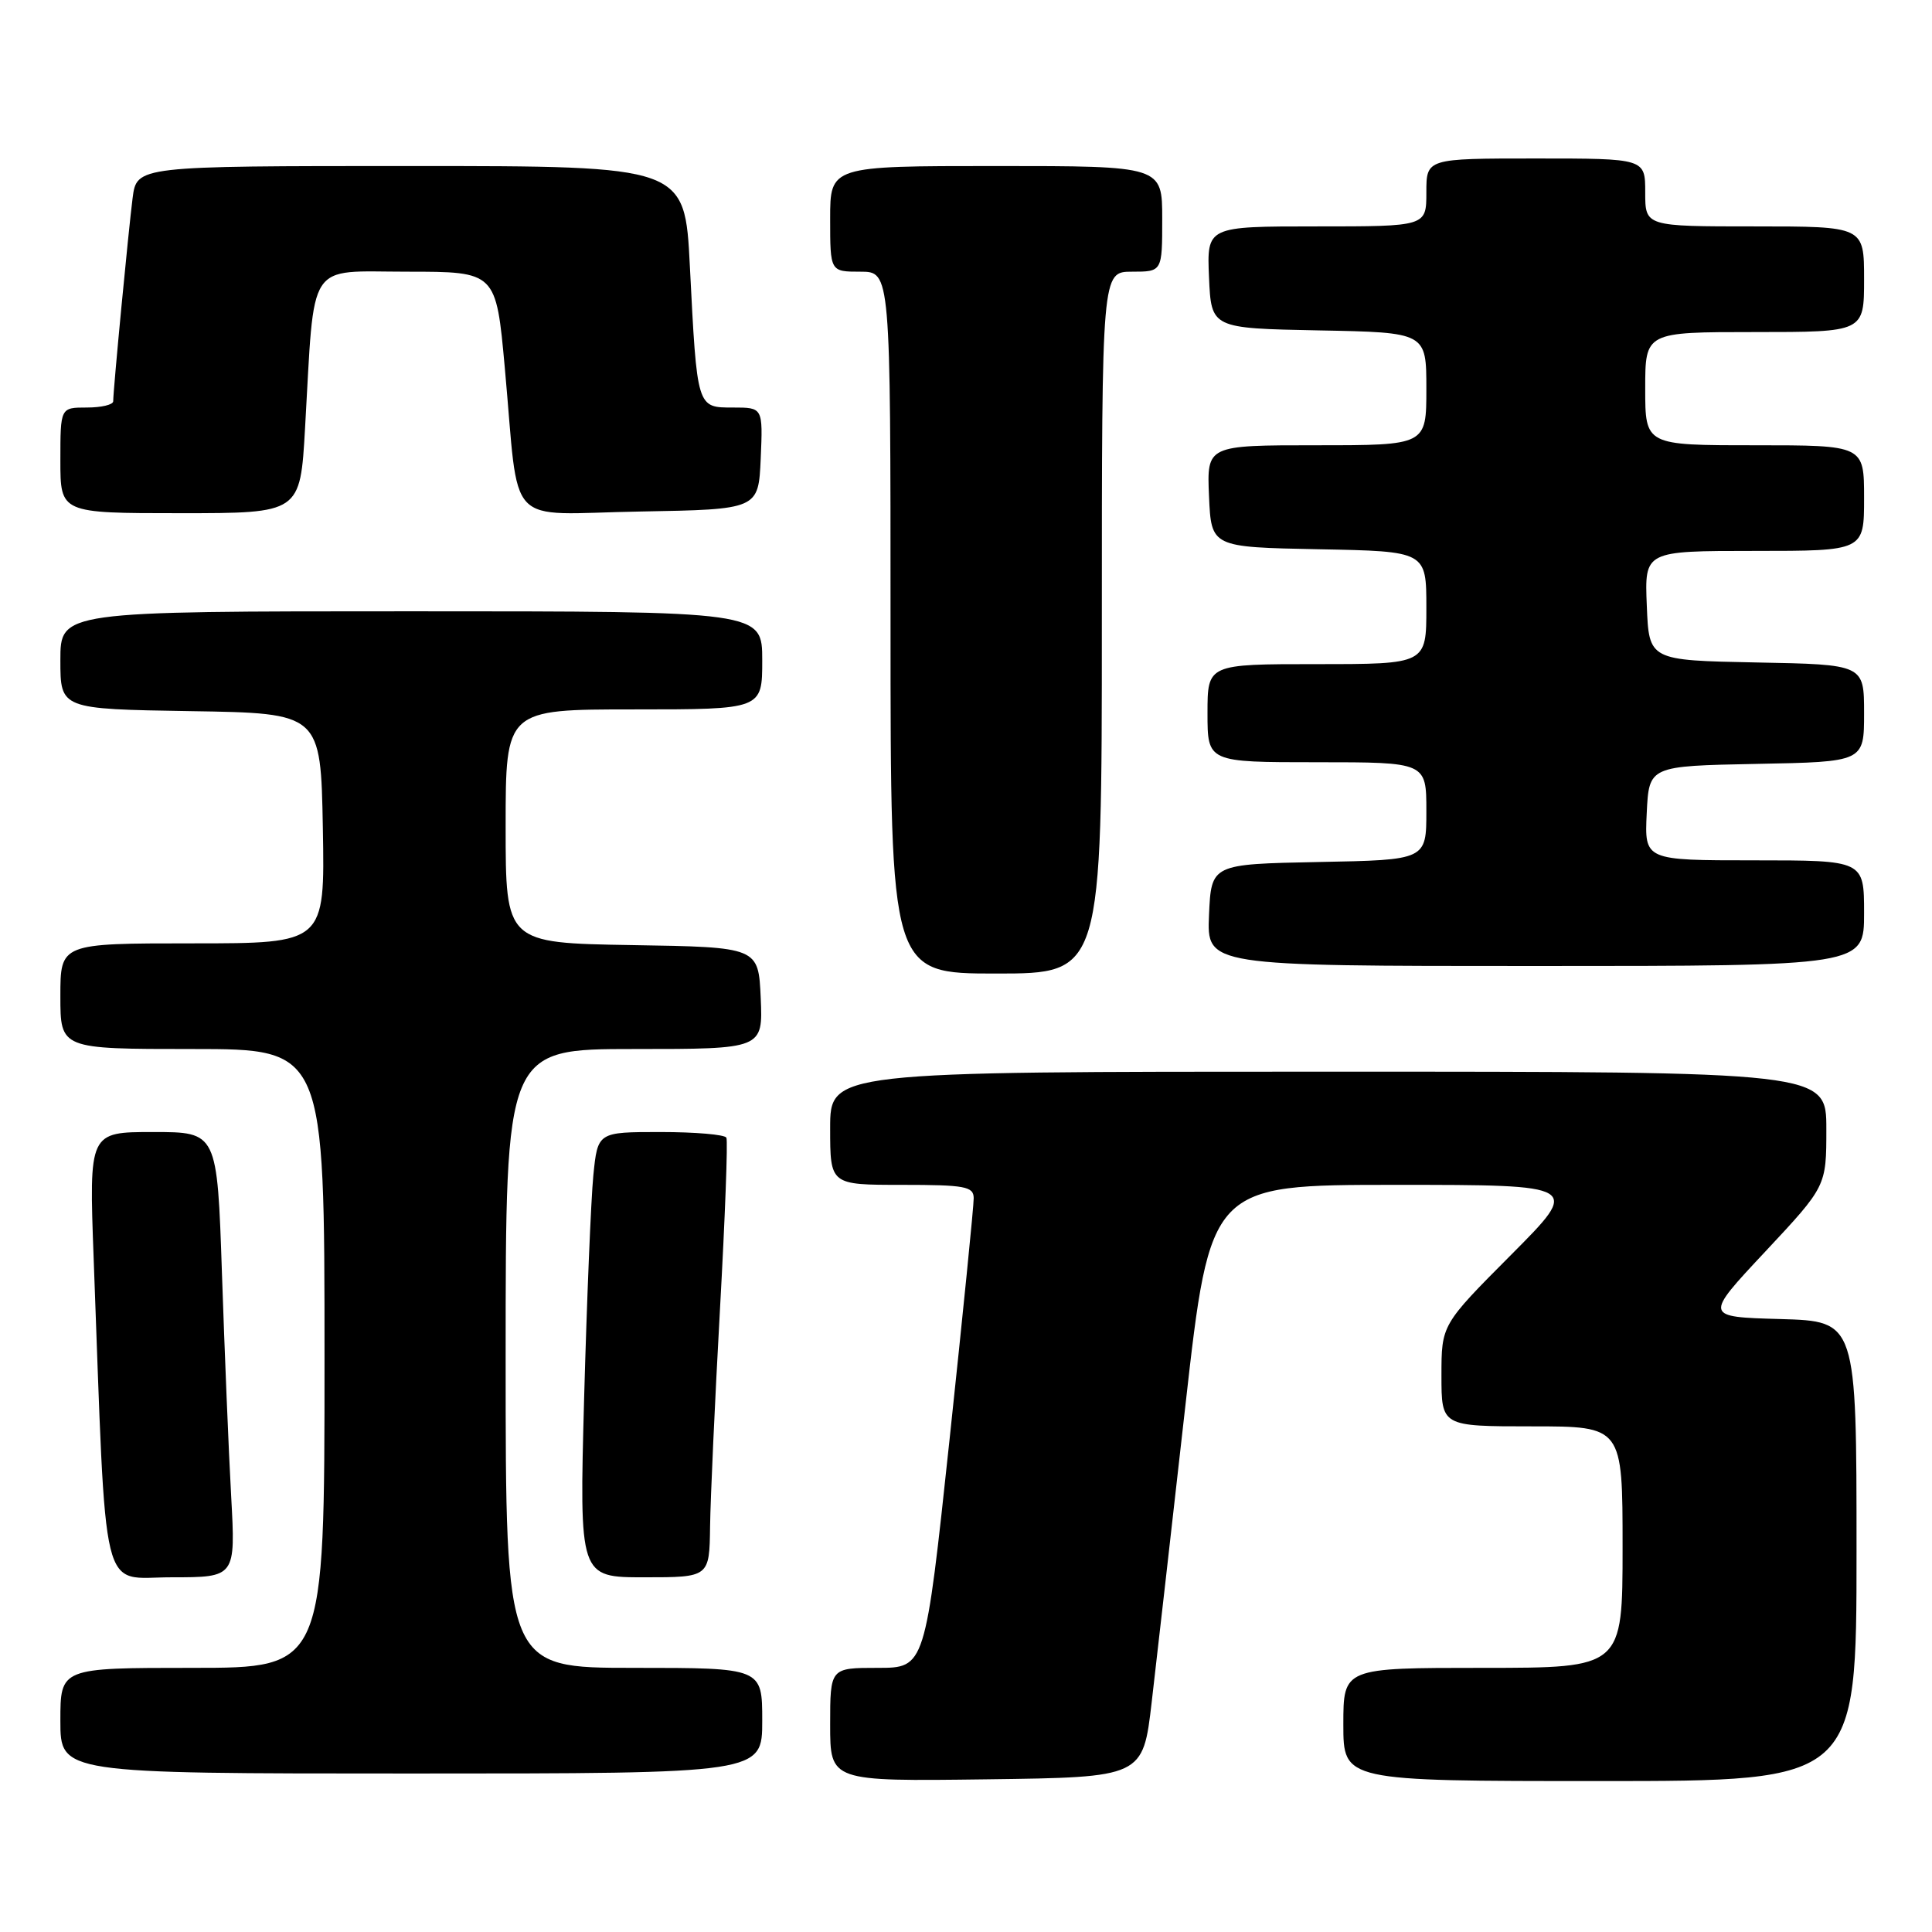 <?xml version="1.0" encoding="UTF-8" standalone="no"?>
<!DOCTYPE svg PUBLIC "-//W3C//DTD SVG 1.1//EN" "http://www.w3.org/Graphics/SVG/1.1/DTD/svg11.dtd" >
<svg xmlns="http://www.w3.org/2000/svg" xmlns:xlink="http://www.w3.org/1999/xlink" version="1.1" viewBox="0 0 256 256">
 <g >
 <path fill="currentColor"
d=" M 152.61 225.50 C 153.25 220.00 155.26 202.34 157.07 186.25 C 160.37 157.00 160.37 157.00 184.91 157.00 C 209.46 157.00 209.46 157.00 200.23 166.27 C 191.00 175.54 191.00 175.54 191.00 182.27 C 191.00 189.00 191.00 189.00 203.00 189.00 C 215.00 189.00 215.00 189.00 215.00 205.00 C 215.00 221.00 215.00 221.00 196.50 221.00 C 178.00 221.00 178.00 221.00 178.00 228.50 C 178.00 236.00 178.00 236.00 212.00 236.00 C 246.00 236.00 246.00 236.00 246.00 205.53 C 246.00 175.07 246.00 175.07 235.90 174.78 C 225.80 174.50 225.80 174.50 233.90 165.85 C 242.00 157.19 242.00 157.19 242.00 149.60 C 242.00 142.00 242.00 142.00 176.00 142.00 C 110.00 142.00 110.00 142.00 110.00 149.50 C 110.00 157.00 110.00 157.00 119.50 157.00 C 127.87 157.00 129.00 157.21 129.02 158.75 C 129.04 159.71 127.59 174.11 125.82 190.75 C 122.59 221.00 122.59 221.00 116.30 221.00 C 110.00 221.00 110.00 221.00 110.00 228.52 C 110.00 236.04 110.00 236.04 130.73 235.77 C 151.45 235.50 151.45 235.50 152.61 225.50 Z  M 101.00 228.00 C 101.00 221.00 101.00 221.00 84.00 221.00 C 67.00 221.00 67.00 221.00 67.00 180.00 C 67.00 139.00 67.00 139.00 84.05 139.00 C 101.09 139.00 101.09 139.00 100.80 132.25 C 100.50 125.50 100.50 125.50 83.75 125.23 C 67.00 124.95 67.00 124.95 67.00 109.48 C 67.00 94.00 67.00 94.00 84.00 94.00 C 101.00 94.00 101.00 94.00 101.00 87.50 C 101.00 81.00 101.00 81.00 54.50 81.00 C 8.00 81.00 8.00 81.00 8.00 87.48 C 8.00 93.95 8.00 93.95 25.25 94.23 C 42.50 94.50 42.50 94.50 42.78 109.75 C 43.05 125.00 43.05 125.00 25.53 125.00 C 8.00 125.00 8.00 125.00 8.00 132.00 C 8.00 139.00 8.00 139.00 25.50 139.00 C 43.00 139.00 43.00 139.00 43.00 180.00 C 43.00 221.00 43.00 221.00 25.50 221.00 C 8.00 221.00 8.00 221.00 8.00 228.00 C 8.00 235.00 8.00 235.00 54.50 235.00 C 101.00 235.00 101.00 235.00 101.00 228.00 Z  M 30.63 198.25 C 30.30 192.34 29.76 179.06 29.41 168.75 C 28.78 150.00 28.78 150.00 20.29 150.00 C 11.79 150.00 11.79 150.00 12.41 166.75 C 14.13 212.82 13.19 209.00 22.72 209.00 C 31.22 209.00 31.22 209.00 30.63 198.25 Z  M 94.09 202.25 C 94.14 198.54 94.73 185.60 95.40 173.50 C 96.07 161.40 96.46 151.16 96.25 150.75 C 96.05 150.34 92.13 150.00 87.54 150.00 C 79.20 150.00 79.20 150.00 78.62 155.75 C 78.31 158.91 77.76 172.19 77.40 185.25 C 76.76 209.00 76.76 209.00 85.38 209.00 C 94.00 209.00 94.00 209.00 94.09 202.25 Z  M 146.00 82.50 C 146.00 36.00 146.00 36.00 150.00 36.00 C 154.00 36.00 154.00 36.00 154.00 29.00 C 154.00 22.00 154.00 22.00 132.00 22.00 C 110.00 22.00 110.00 22.00 110.00 29.00 C 110.00 36.00 110.00 36.00 114.00 36.00 C 118.00 36.00 118.00 36.00 118.00 82.50 C 118.00 129.00 118.00 129.00 132.00 129.00 C 146.00 129.00 146.00 129.00 146.00 82.50 Z  M 247.00 121.00 C 247.00 114.00 247.00 114.00 232.45 114.00 C 217.90 114.00 217.90 114.00 218.20 107.75 C 218.50 101.50 218.50 101.50 232.75 101.22 C 247.00 100.95 247.00 100.95 247.00 94.50 C 247.00 88.05 247.00 88.05 232.75 87.78 C 218.50 87.50 218.50 87.50 218.21 80.25 C 217.91 73.00 217.91 73.00 232.46 73.00 C 247.00 73.00 247.00 73.00 247.00 66.00 C 247.00 59.00 247.00 59.00 232.50 59.00 C 218.00 59.00 218.00 59.00 218.00 51.50 C 218.00 44.00 218.00 44.00 232.50 44.00 C 247.00 44.00 247.00 44.00 247.00 37.00 C 247.00 30.00 247.00 30.00 232.50 30.00 C 218.00 30.00 218.00 30.00 218.00 25.50 C 218.00 21.00 218.00 21.00 203.50 21.00 C 189.00 21.00 189.00 21.00 189.00 25.50 C 189.00 30.00 189.00 30.00 174.45 30.00 C 159.91 30.00 159.91 30.00 160.20 36.75 C 160.50 43.50 160.50 43.50 174.75 43.78 C 189.00 44.05 189.00 44.05 189.00 51.53 C 189.00 59.00 189.00 59.00 174.45 59.00 C 159.91 59.00 159.91 59.00 160.20 65.75 C 160.50 72.50 160.50 72.50 174.75 72.78 C 189.00 73.05 189.00 73.05 189.00 80.53 C 189.00 88.00 189.00 88.00 174.50 88.00 C 160.00 88.00 160.00 88.00 160.00 94.50 C 160.00 101.00 160.00 101.00 174.50 101.00 C 189.00 101.00 189.00 101.00 189.00 107.47 C 189.00 113.95 189.00 113.95 174.75 114.22 C 160.50 114.50 160.50 114.50 160.20 121.25 C 159.91 128.00 159.91 128.00 203.45 128.00 C 247.00 128.00 247.00 128.00 247.00 121.00 Z  M 40.42 56.75 C 41.72 34.14 40.50 36.00 53.96 36.00 C 65.73 36.00 65.73 36.00 66.89 48.75 C 68.88 70.47 66.64 68.09 84.80 67.78 C 100.50 67.50 100.50 67.50 100.80 60.75 C 101.09 54.00 101.09 54.00 97.13 54.00 C 92.32 54.00 92.37 54.15 91.41 35.25 C 90.74 22.00 90.74 22.00 54.43 22.00 C 18.12 22.00 18.12 22.00 17.57 26.25 C 17.02 30.56 15.00 51.66 15.00 53.17 C 15.00 53.63 13.43 54.00 11.50 54.00 C 8.00 54.00 8.00 54.00 8.00 61.00 C 8.00 68.00 8.00 68.00 23.89 68.00 C 39.78 68.00 39.78 68.00 40.42 56.75 Z "/>
</g>
</svg>